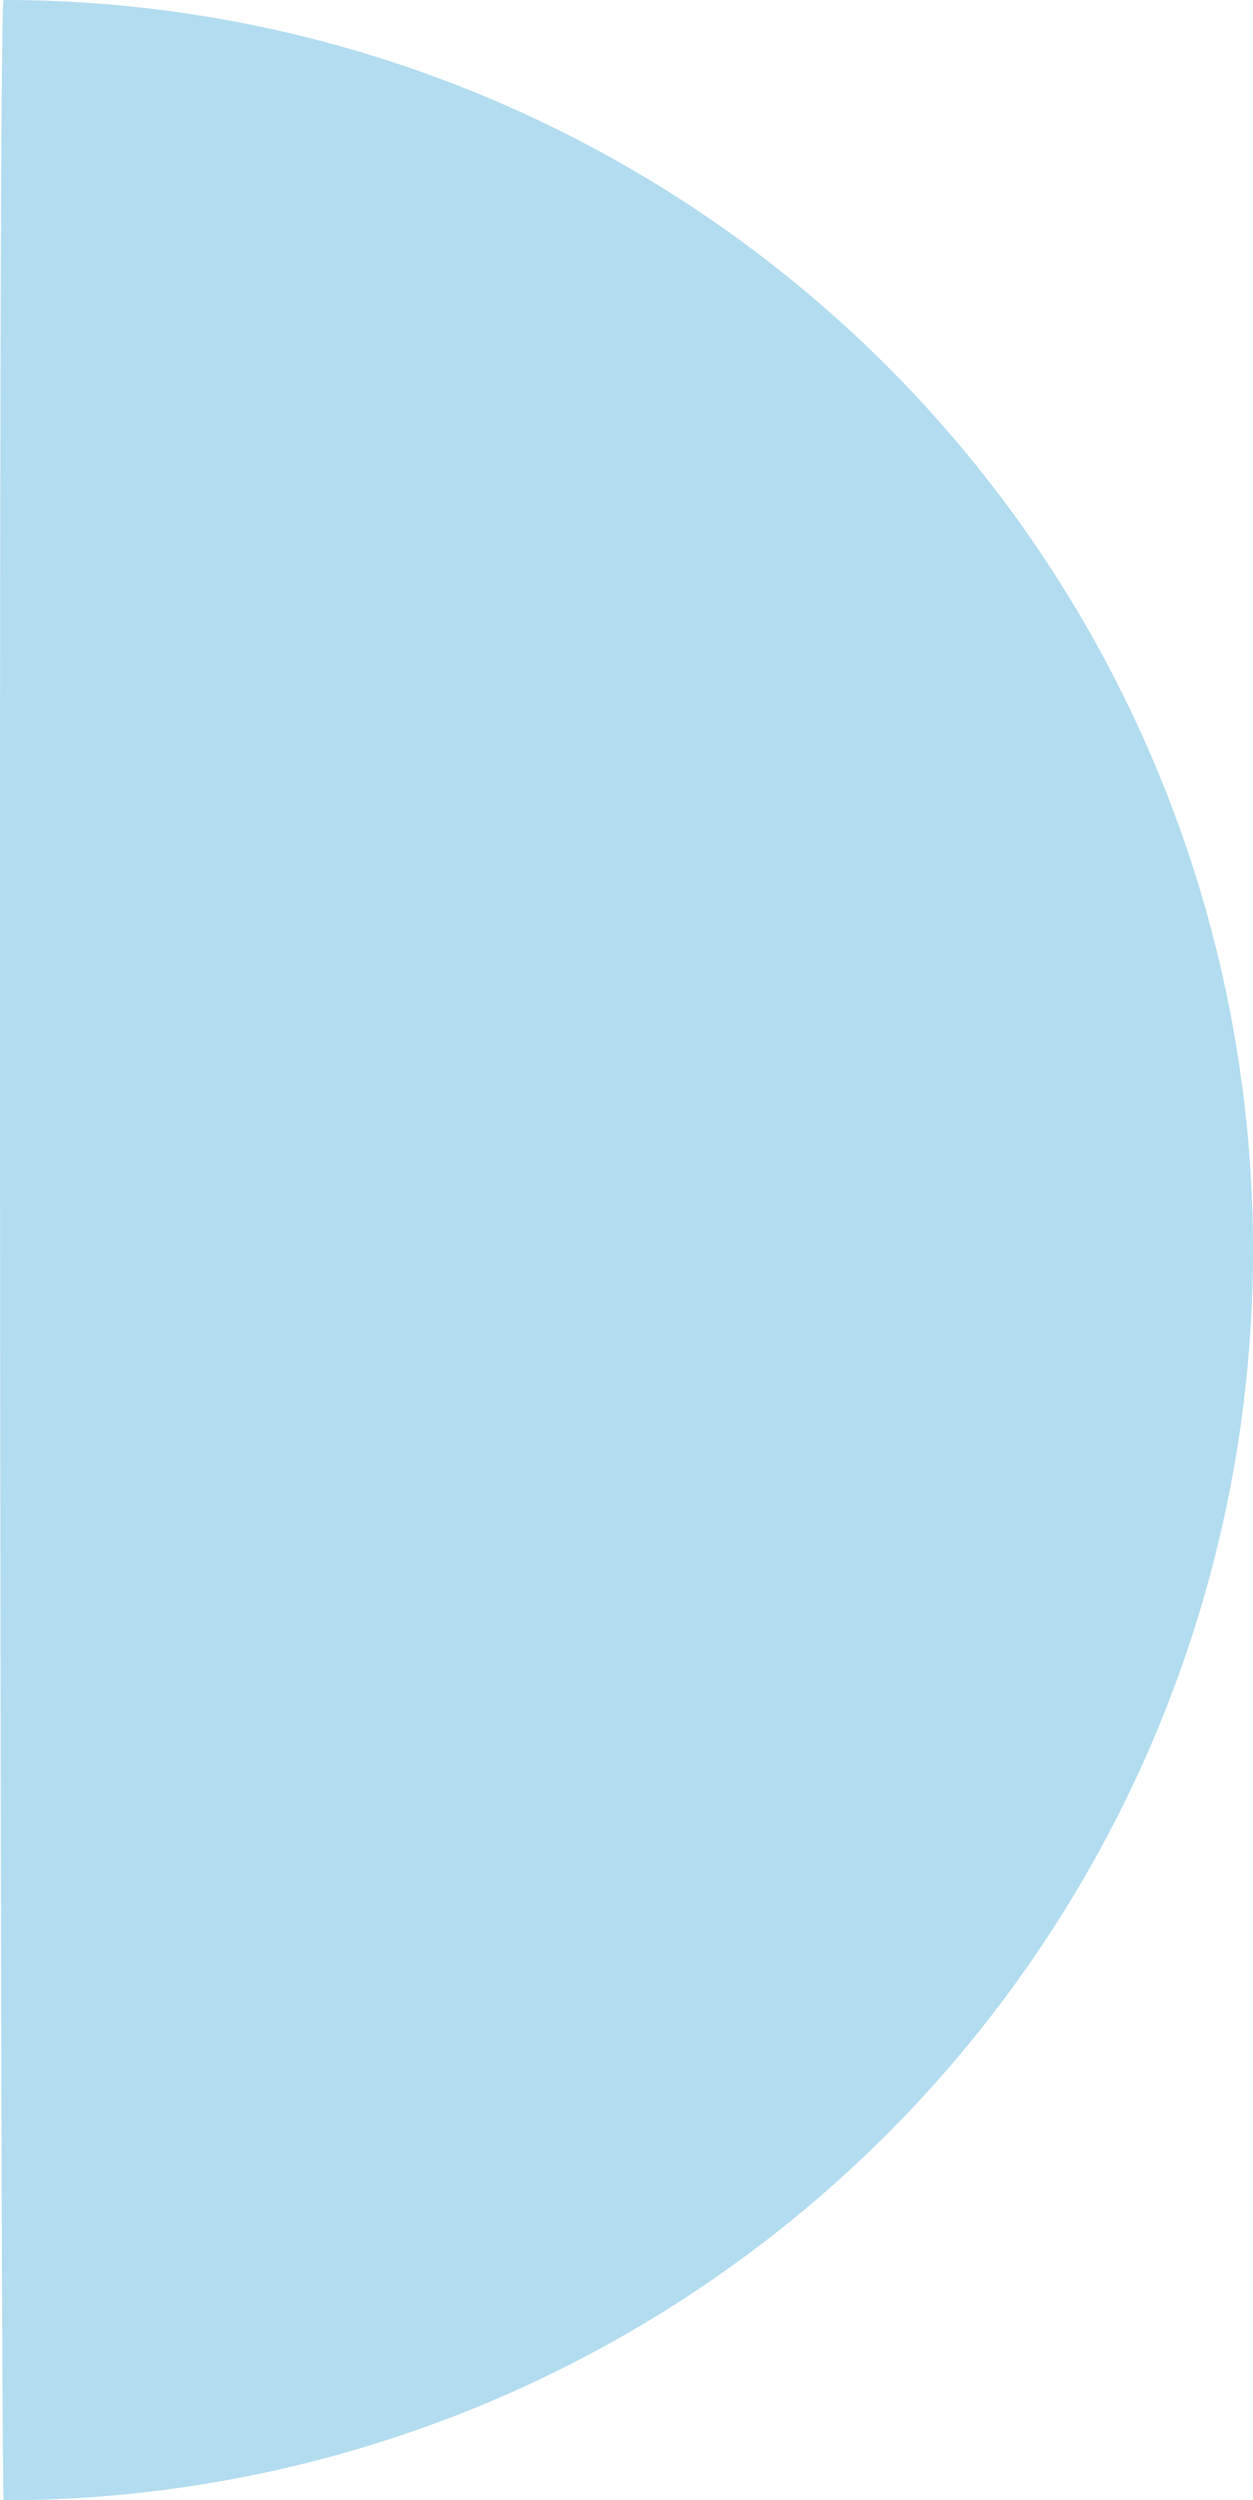 <svg xmlns="http://www.w3.org/2000/svg" width="11.032" height="22" viewBox="0 0 11.032 22">
  <path id="Path_27" data-name="Path 27" d="M11,0a11,11,0,0,1,0,22C10.973,21.816,10.944-.118,11,0Z" transform="translate(-10.968 0)" fill="#66b9df" opacity="0.497"/>
</svg>
